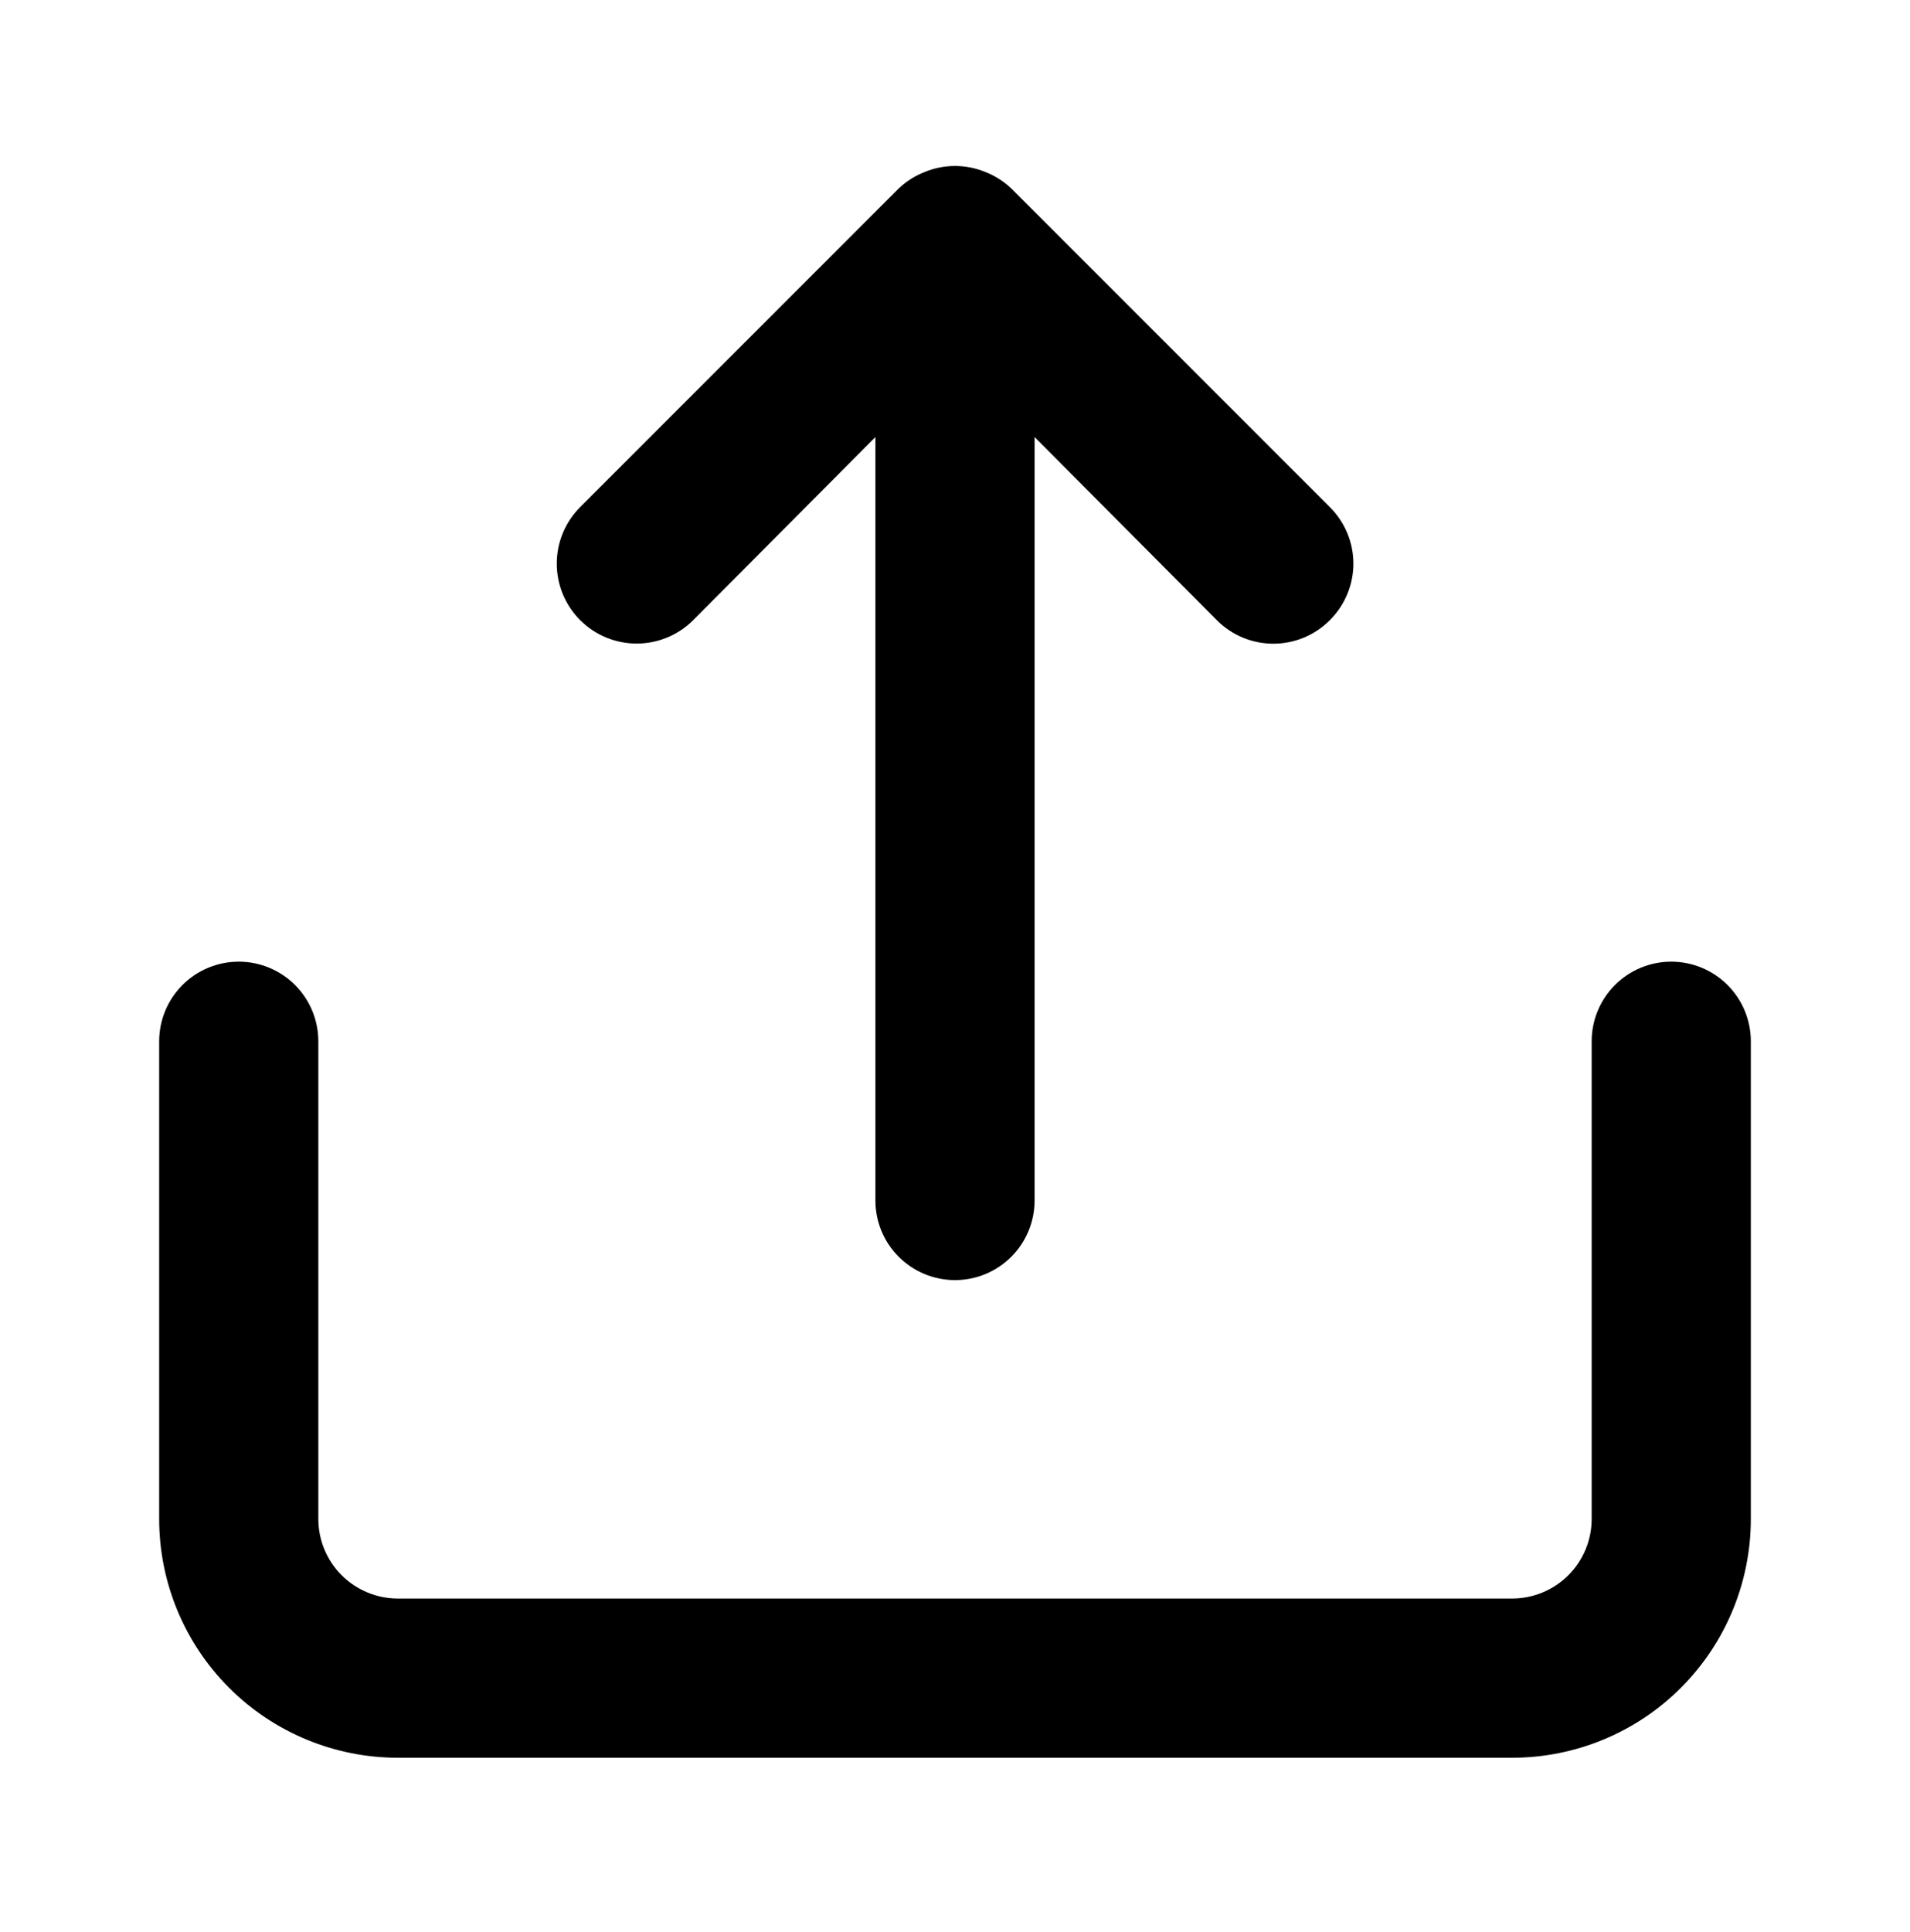 <svg width="90" height="91" viewBox="0 0 90 91" fill="none" xmlns="http://www.w3.org/2000/svg">
<path d="M32.663 29.213L41.25 20.588V56.55C41.25 57.545 41.645 58.499 42.348 59.202C43.052 59.905 44.005 60.3 45 60.3C45.995 60.3 46.948 59.905 47.652 59.202C48.355 58.499 48.75 57.545 48.75 56.55V20.588L57.337 29.213C57.686 29.564 58.101 29.843 58.558 30.034C59.015 30.224 59.505 30.322 60 30.322C60.495 30.322 60.985 30.224 61.442 30.034C61.899 29.843 62.314 29.564 62.663 29.213C63.014 28.864 63.293 28.449 63.483 27.992C63.674 27.535 63.772 27.045 63.772 26.55C63.772 26.055 63.674 25.565 63.483 25.108C63.293 24.651 63.014 24.236 62.663 23.888L47.663 8.888C47.306 8.546 46.885 8.279 46.425 8.1C45.512 7.725 44.488 7.725 43.575 8.1C43.115 8.279 42.694 8.546 42.337 8.888L27.337 23.888C26.988 24.237 26.71 24.652 26.521 25.109C26.332 25.566 26.235 26.056 26.235 26.55C26.235 27.045 26.332 27.534 26.521 27.991C26.71 28.448 26.988 28.863 27.337 29.213C27.687 29.562 28.102 29.84 28.559 30.029C29.016 30.218 29.506 30.316 30 30.316C30.494 30.316 30.984 30.218 31.441 30.029C31.898 29.84 32.313 29.562 32.663 29.213ZM78.75 45.3C77.755 45.3 76.802 45.695 76.098 46.399C75.395 47.102 75 48.056 75 49.05V71.55C75 72.545 74.605 73.499 73.902 74.202C73.198 74.905 72.245 75.3 71.25 75.3H18.75C17.755 75.3 16.802 74.905 16.098 74.202C15.395 73.499 15 72.545 15 71.55V49.05C15 48.056 14.605 47.102 13.902 46.399C13.198 45.695 12.245 45.3 11.25 45.3C10.255 45.3 9.302 45.695 8.598 46.399C7.895 47.102 7.5 48.056 7.5 49.05V71.55C7.5 74.534 8.685 77.395 10.795 79.505C12.905 81.615 15.766 82.8 18.75 82.8H71.25C74.234 82.8 77.095 81.615 79.205 79.505C81.315 77.395 82.5 74.534 82.5 71.55V49.05C82.5 48.056 82.105 47.102 81.402 46.399C80.698 45.695 79.745 45.3 78.75 45.3Z" fill="black"/>
</svg>
